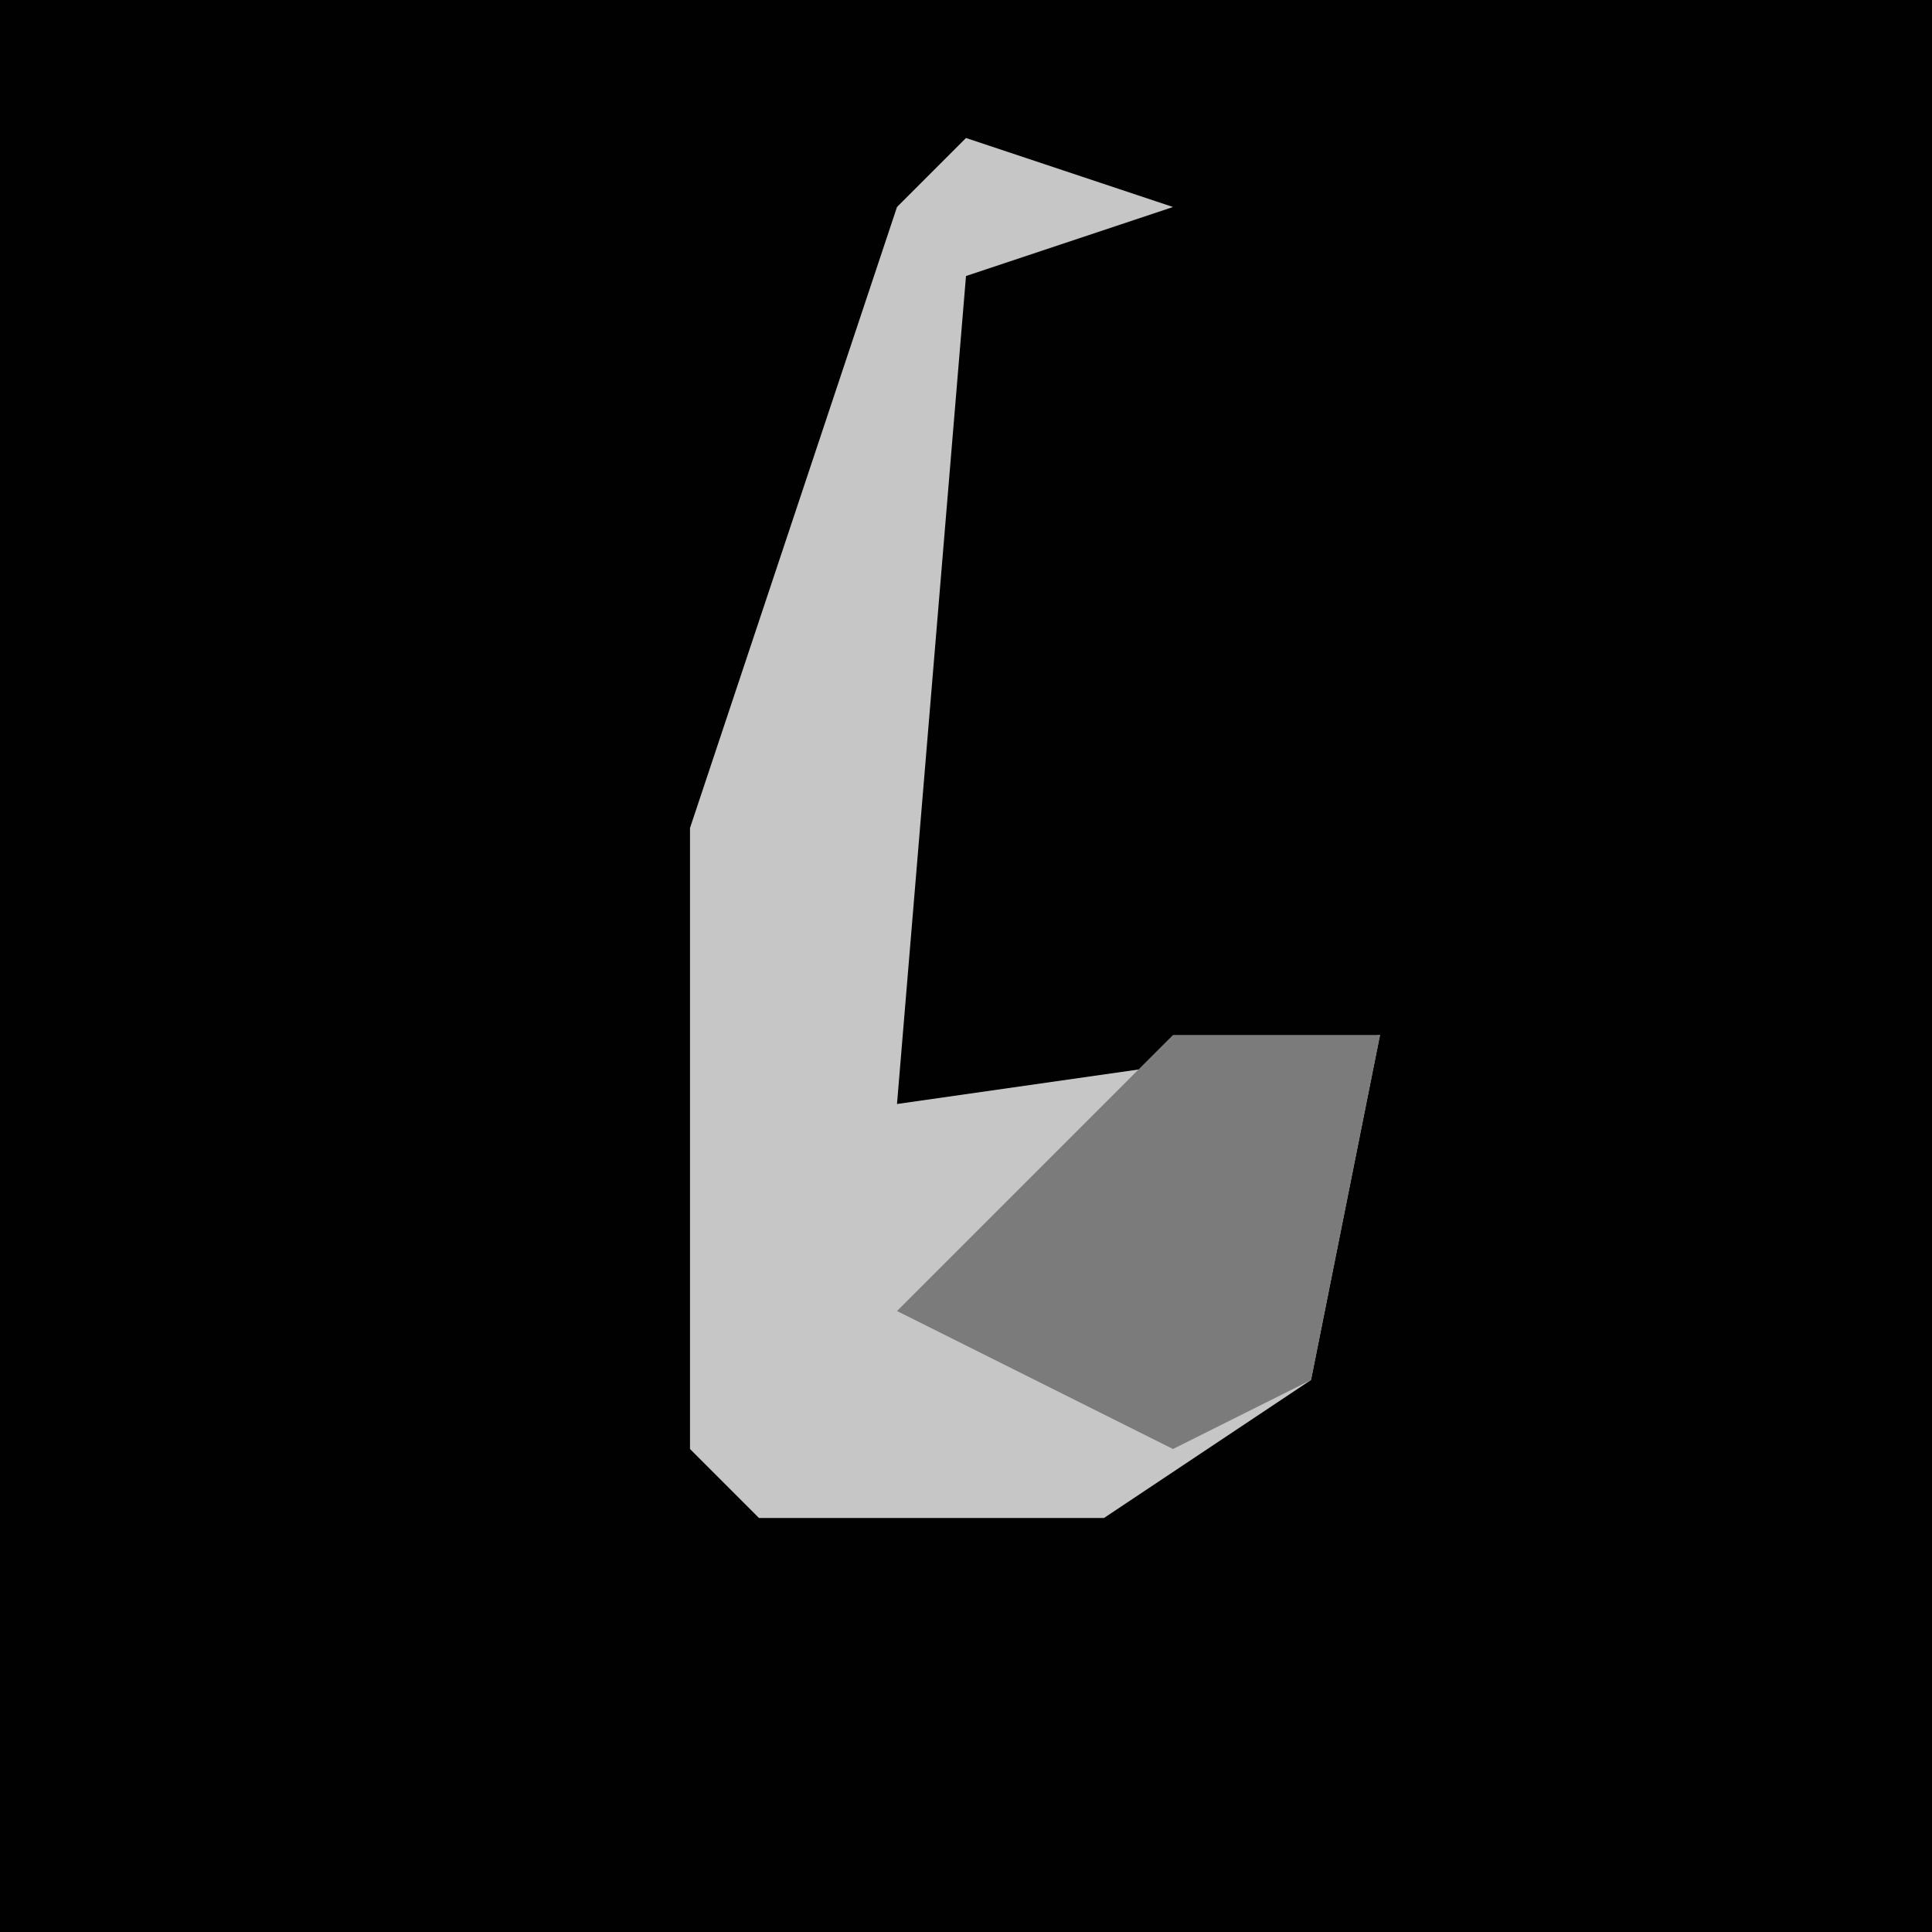 <?xml version="1.0" encoding="UTF-8"?>
<svg version="1.1" xmlns="http://www.w3.org/2000/svg" width="28" height="28">
<path d="M0,0 L28,0 L28,28 L0,28 Z " fill="#010101" transform="translate(0,0)"/>
<path d="M0,0 L3,1 L0,2 L-1,14 L6,13 L5,18 L2,20 L-3,20 L-4,19 L-4,10 L-1,1 Z " fill="#C6C6C6" transform="translate(14,2)"/>
<path d="M0,0 L3,0 L2,5 L0,6 L-4,4 Z " fill="#7B7B7B" transform="translate(17,15)"/>
</svg>
